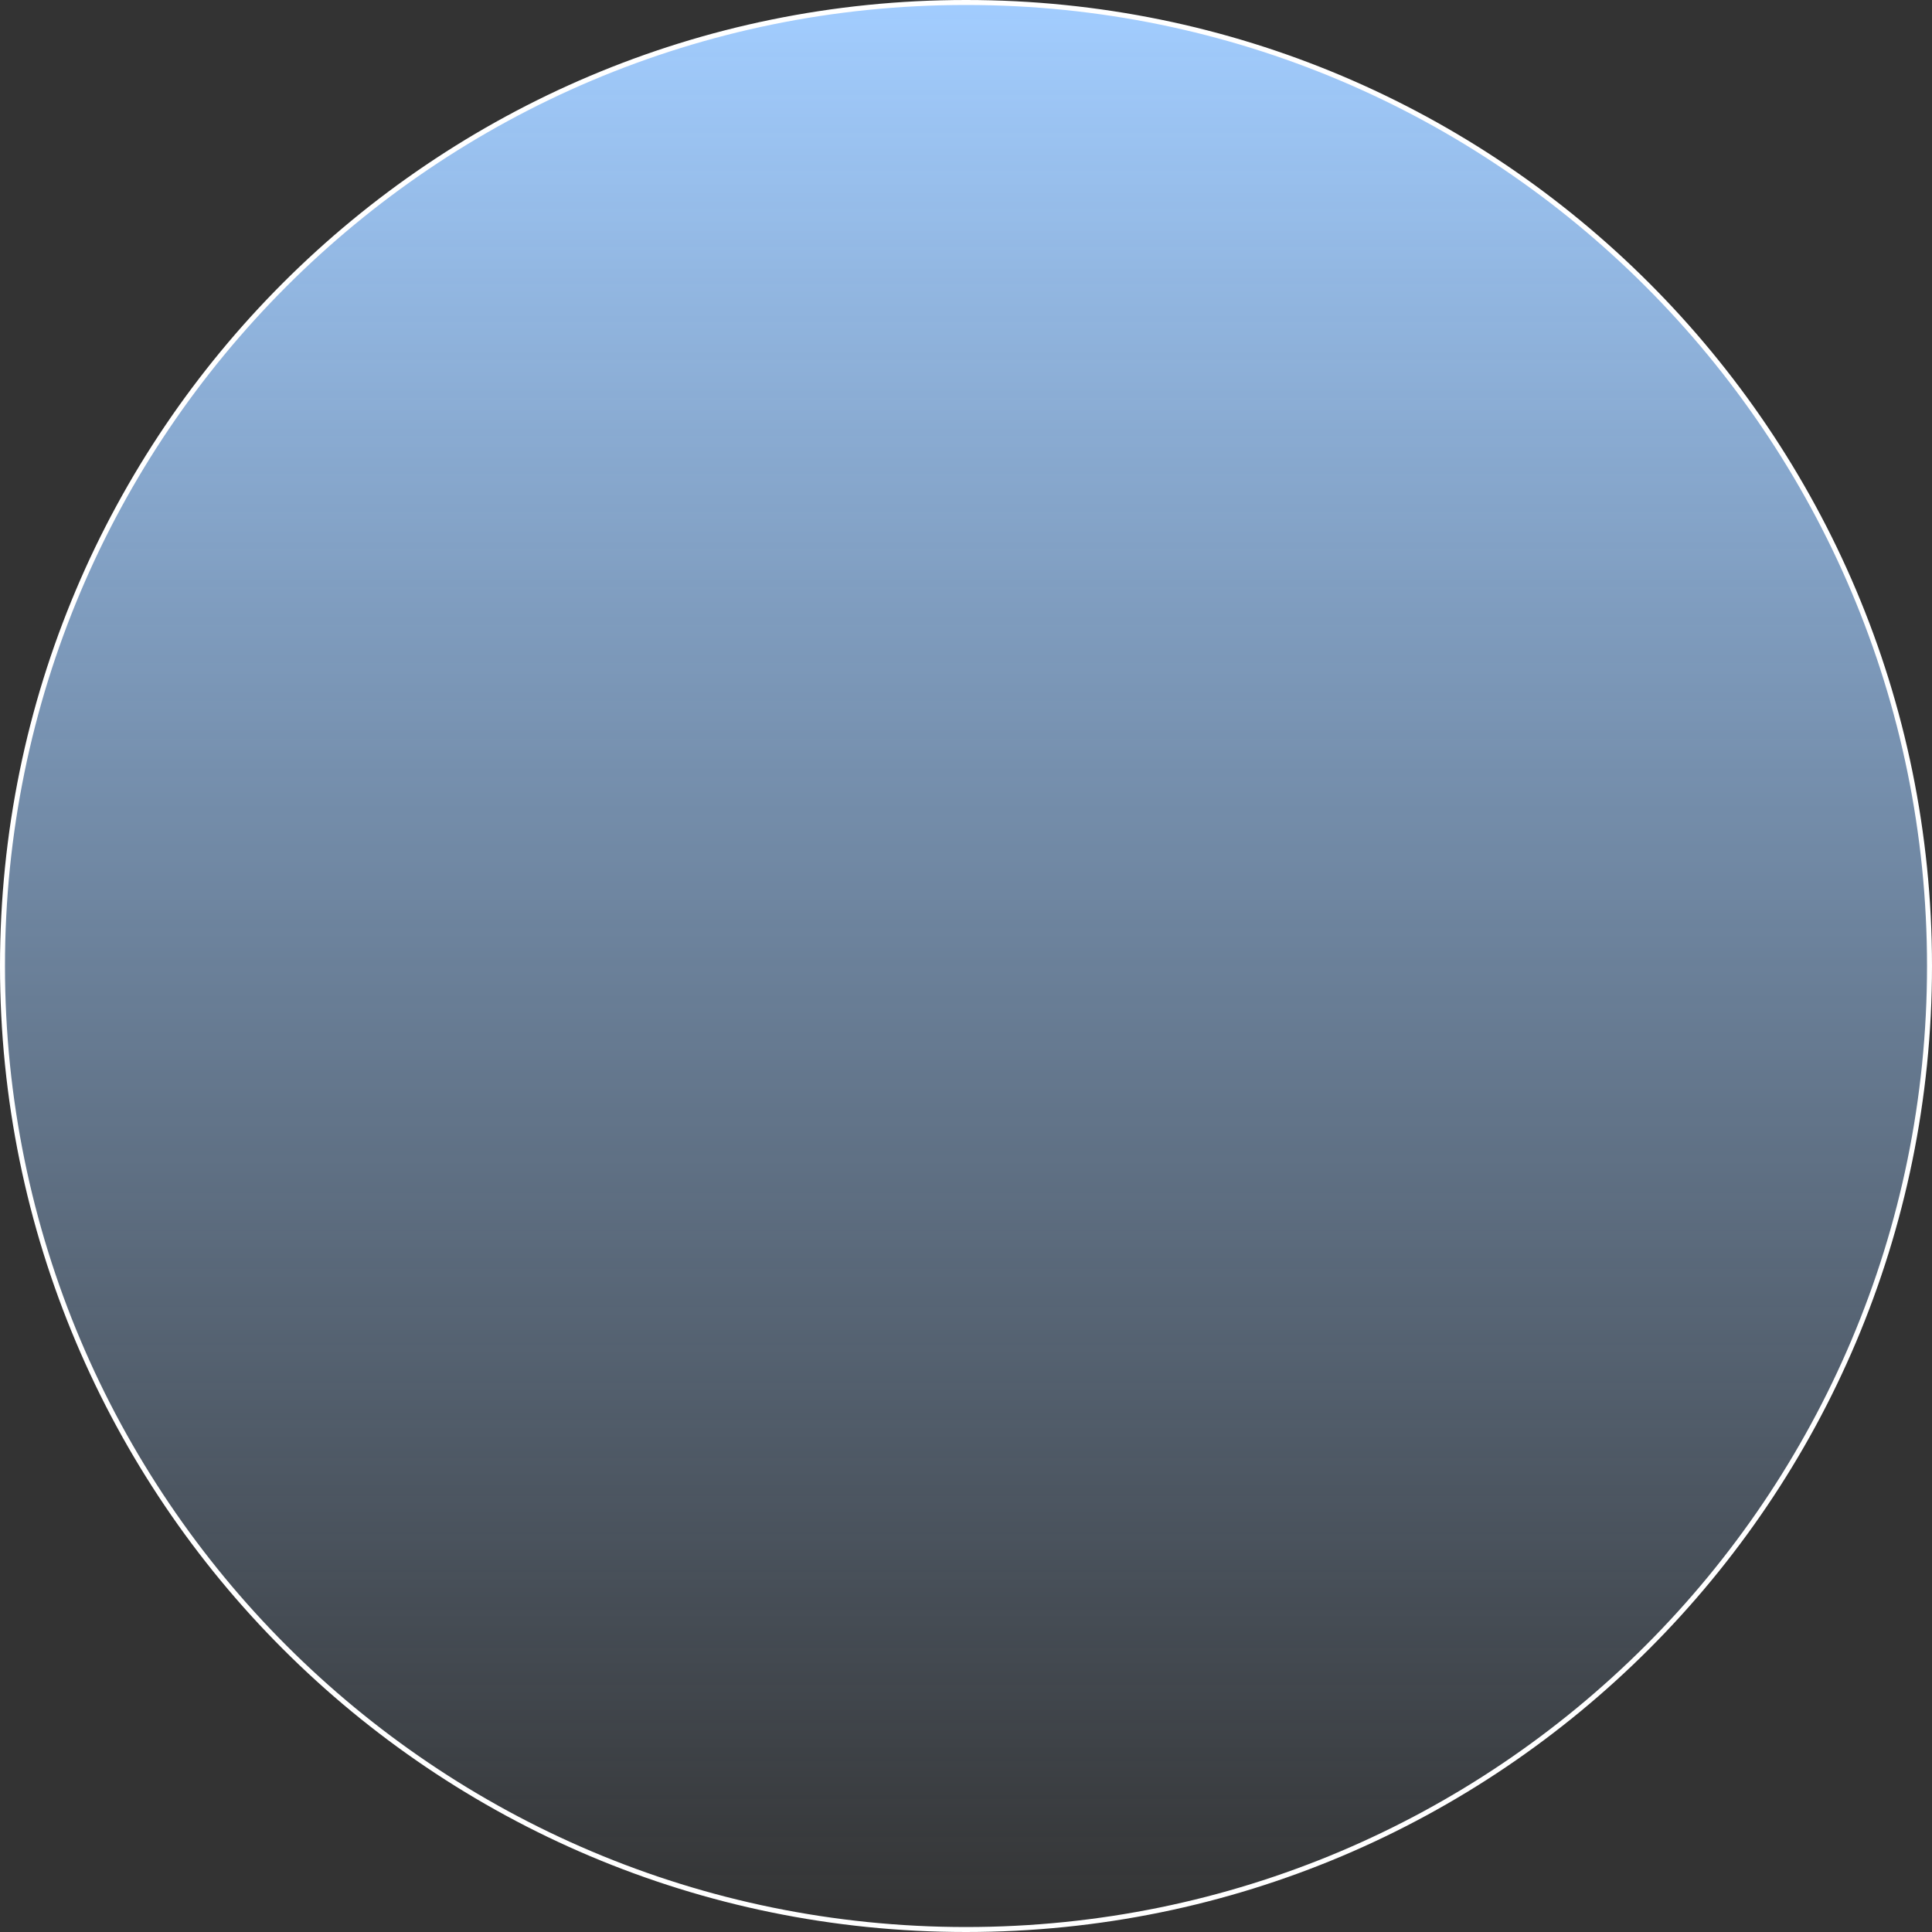 <svg width="777" height="777" viewBox="0 0 777 777" fill="none" xmlns="http://www.w3.org/2000/svg">
<rect x="0" y="0" width="777" height="777" fill="#333333" stroke="none"/>
<path d="M776 388.5C776 602.51 602.51 776 388.5 776C174.49 776 1 602.51 1 388.5C1 174.49 174.49 1 388.5 1C602.51 1 776 174.49 776 388.5Z" fill="url(#paint0_linear_15451_594)" stroke="white" stroke-width="2"/>
<defs>
<linearGradient id="paint0_linear_15451_594" x1="388.5" y1="0" x2="388.5" y2="777" gradientUnits="userSpaceOnUse">
<stop stop-color="#A2CDFF"/>
<stop offset="1" stop-color="#A2CDFF" stop-opacity="0"/>
</linearGradient>
</defs>
</svg>
